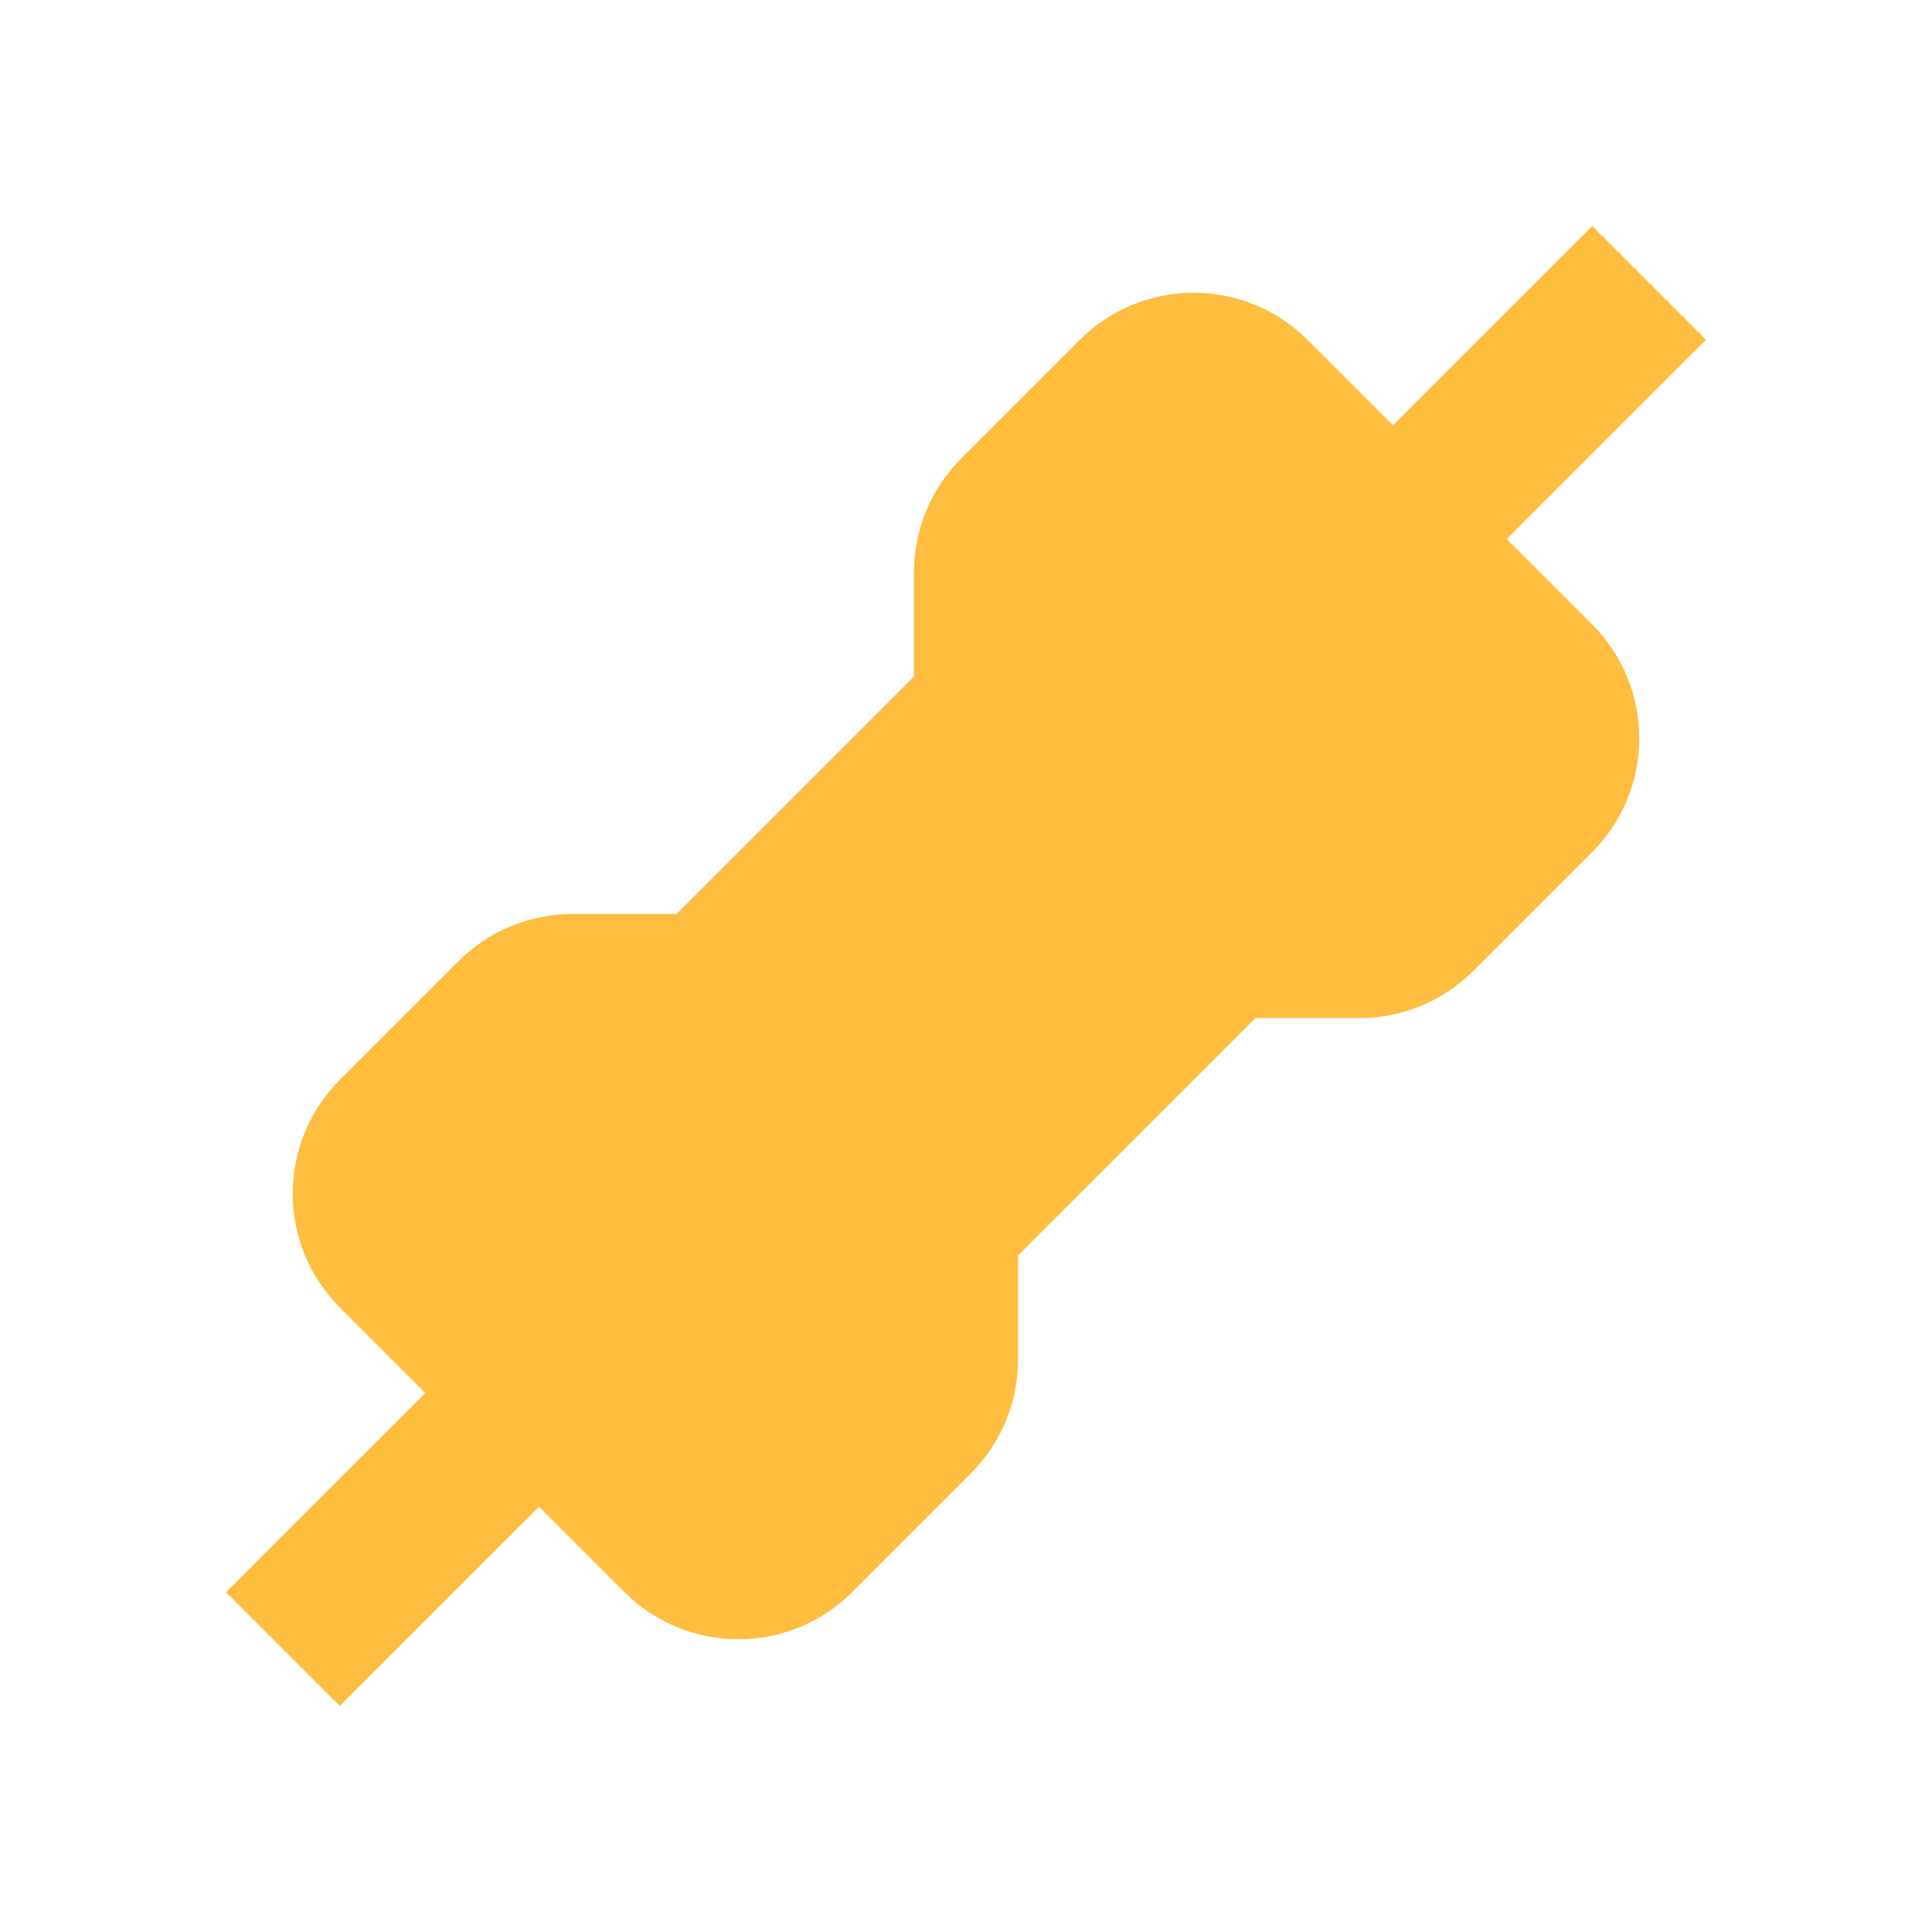 <?xml version="1.0" encoding="UTF-8"?><svg width="24" height="24" viewBox="0 0 48 48" fill="none" xmlns="http://www.w3.org/2000/svg"><path d="M9.858 31.071C9.077 30.29 9.077 29.024 9.858 28.242L12.807 25.293C13.182 24.918 13.691 24.707 14.222 24.707L16.807 24.707C17.338 24.707 17.846 24.496 18.222 24.121L24.121 18.222C24.496 17.847 24.707 17.338 24.707 16.808L24.707 14.222C24.707 13.691 24.918 13.183 25.293 12.807L28.242 9.858C29.023 9.077 30.29 9.077 31.071 9.858L38.142 16.929C38.923 17.71 38.923 18.976 38.142 19.757L35.192 22.707C34.817 23.082 34.308 23.293 33.778 23.293L31.192 23.293C30.662 23.293 30.153 23.503 29.778 23.879L23.878 29.778C23.503 30.153 23.293 30.662 23.293 31.192L23.293 33.778C23.293 34.309 23.082 34.817 22.707 35.192L19.757 38.142C18.976 38.923 17.71 38.923 16.929 38.142L9.858 31.071Z" fill="#ffbe40" stroke="#ffbe40" stroke-width="4" stroke-linejoin="bevel"/><path d="M7.029 40.97L13.393 34.606" stroke="#ffbe40" stroke-width="4" stroke-linecap="butt" stroke-linejoin="bevel"/><path d="M34.607 13.393L40.971 7.029" stroke="#ffbe40" stroke-width="4" stroke-linecap="butt" stroke-linejoin="bevel"/></svg>